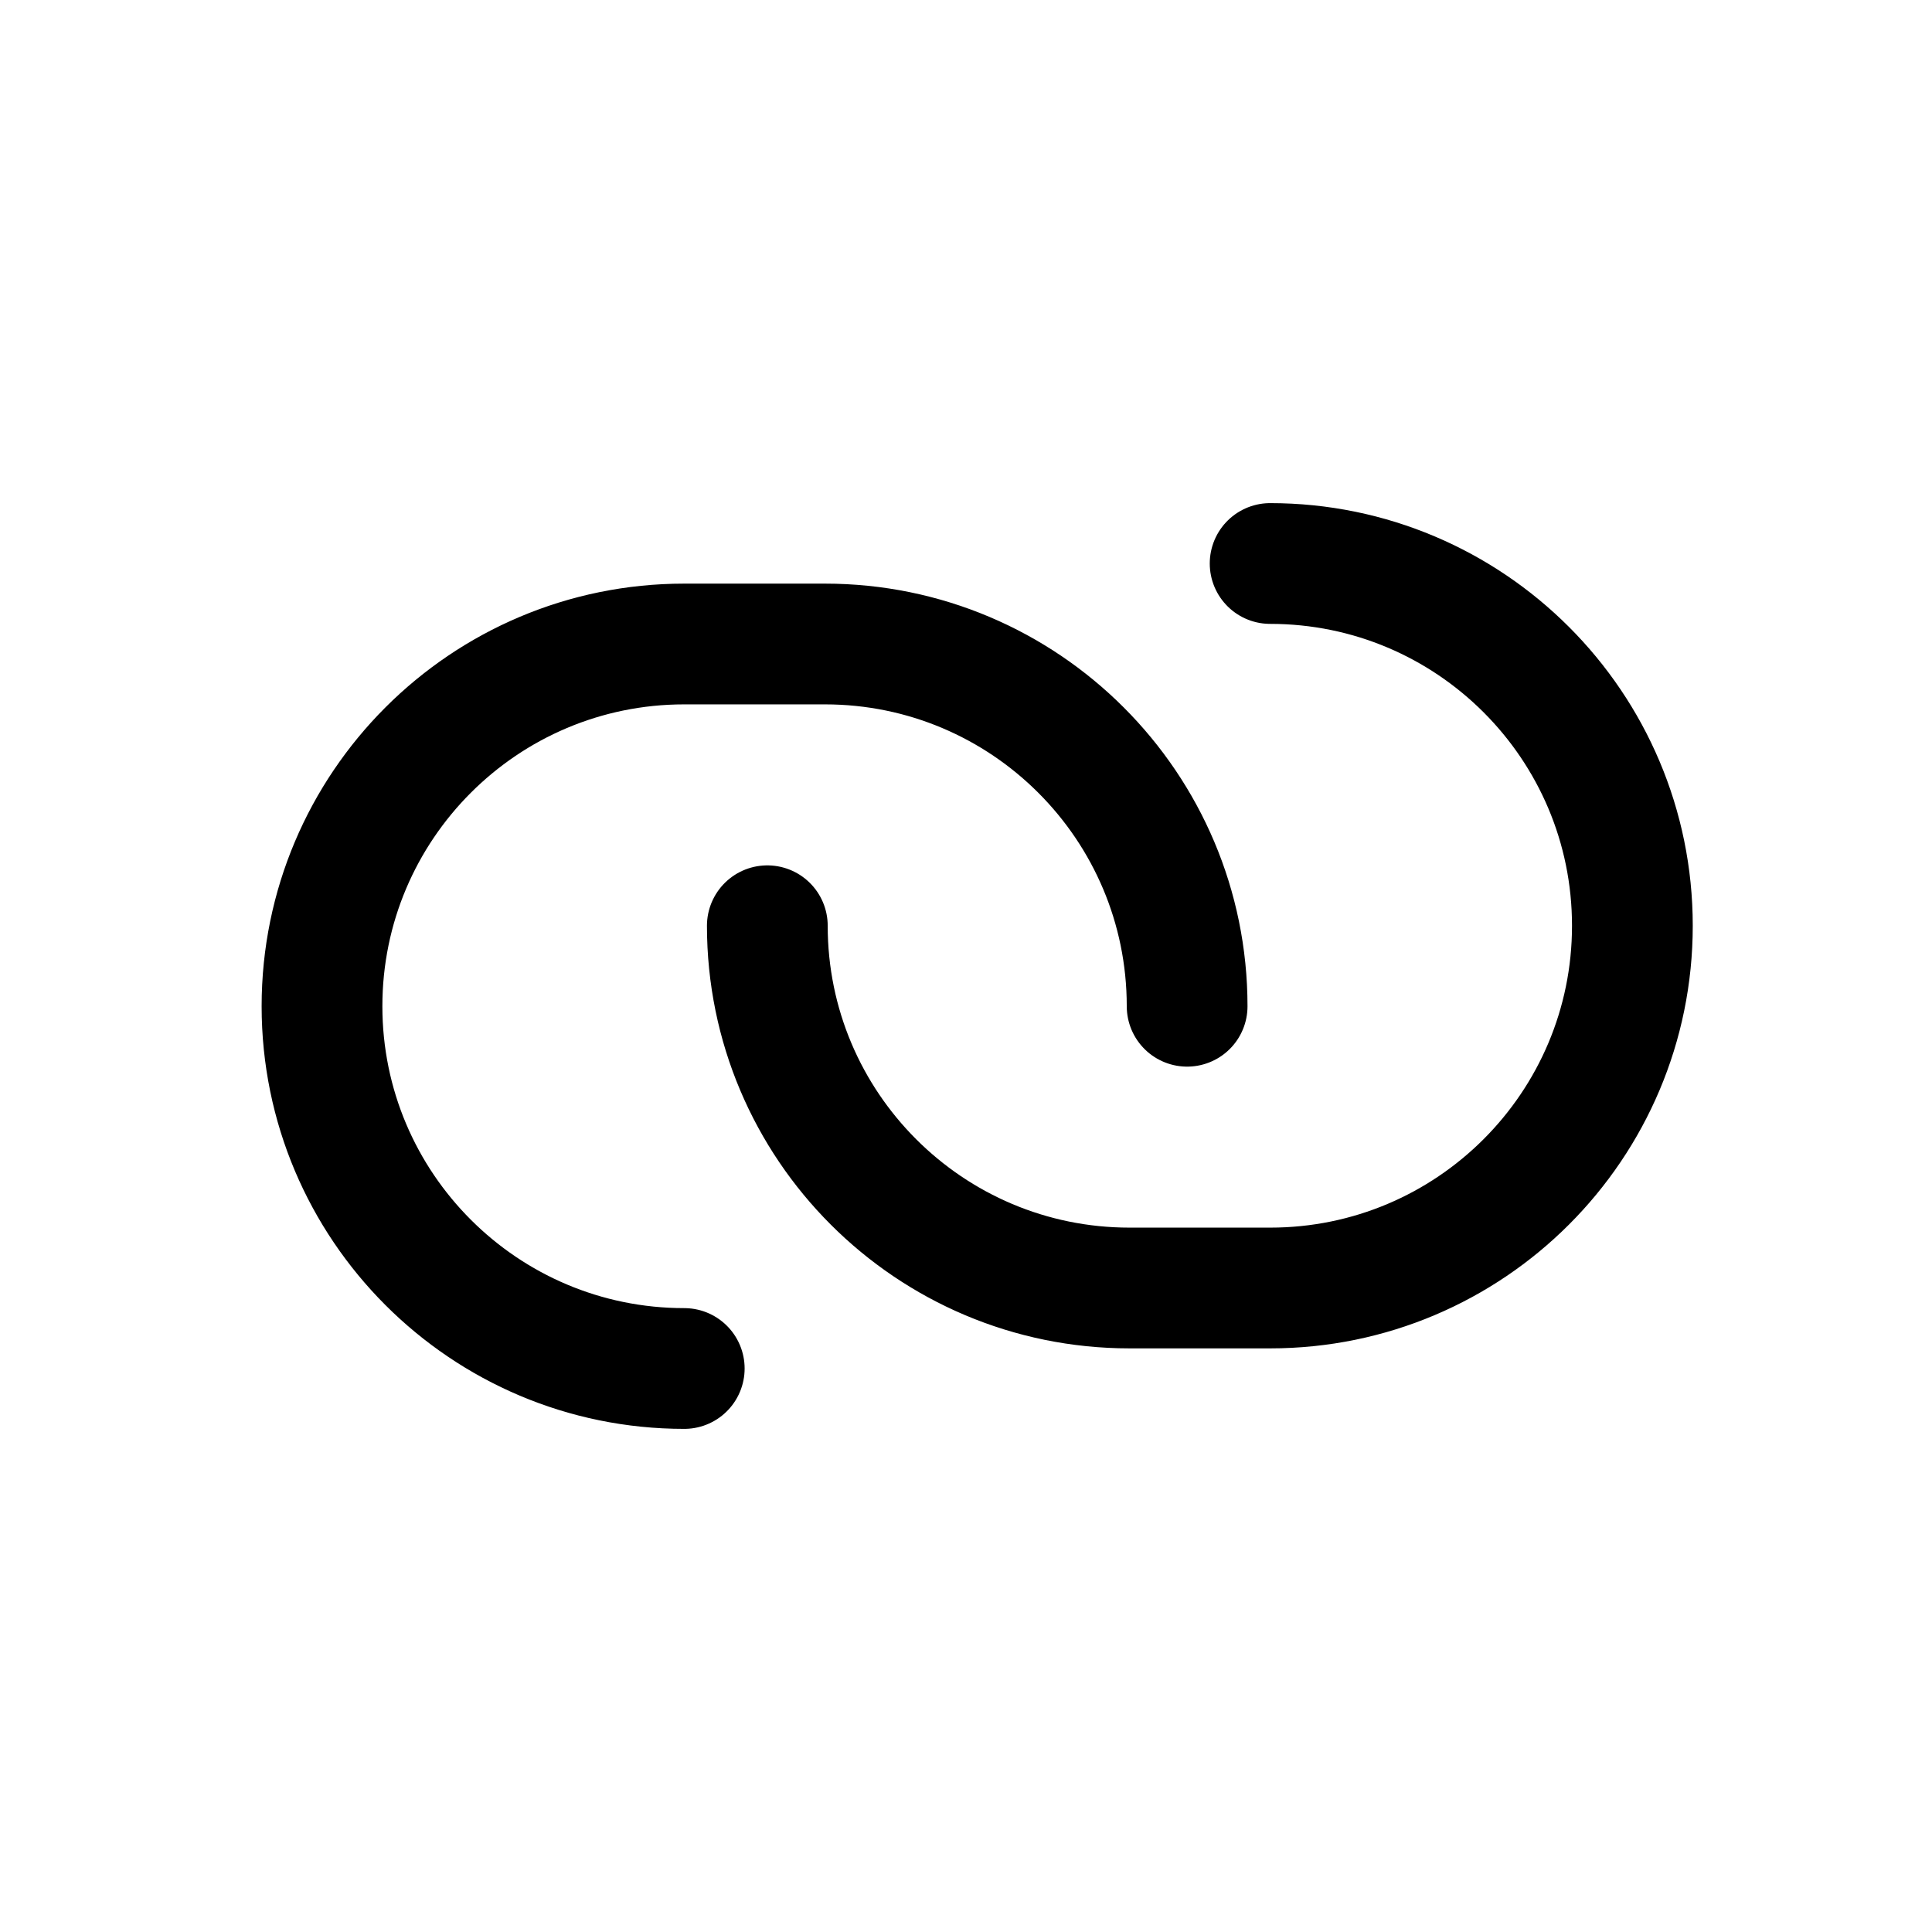 <svg width="24" height="24" viewBox="0 0 24 24" fill="none" xmlns="http://www.w3.org/2000/svg">
<path d="M8.5 17C6.015 17 4 14.985 4 12.5C4 10.015 6.015 8 8.5 8L10.247 8C12.732 8 14.747 10.015 14.747 12.5M9.532 11.5C9.532 13.985 11.547 16 14.032 16H15.778C18.263 16 20.278 13.985 20.278 11.5C20.278 9.015 18.263 7 15.778 7" stroke="black" stroke-width="1.5" stroke-linecap="round"/>
</svg>
